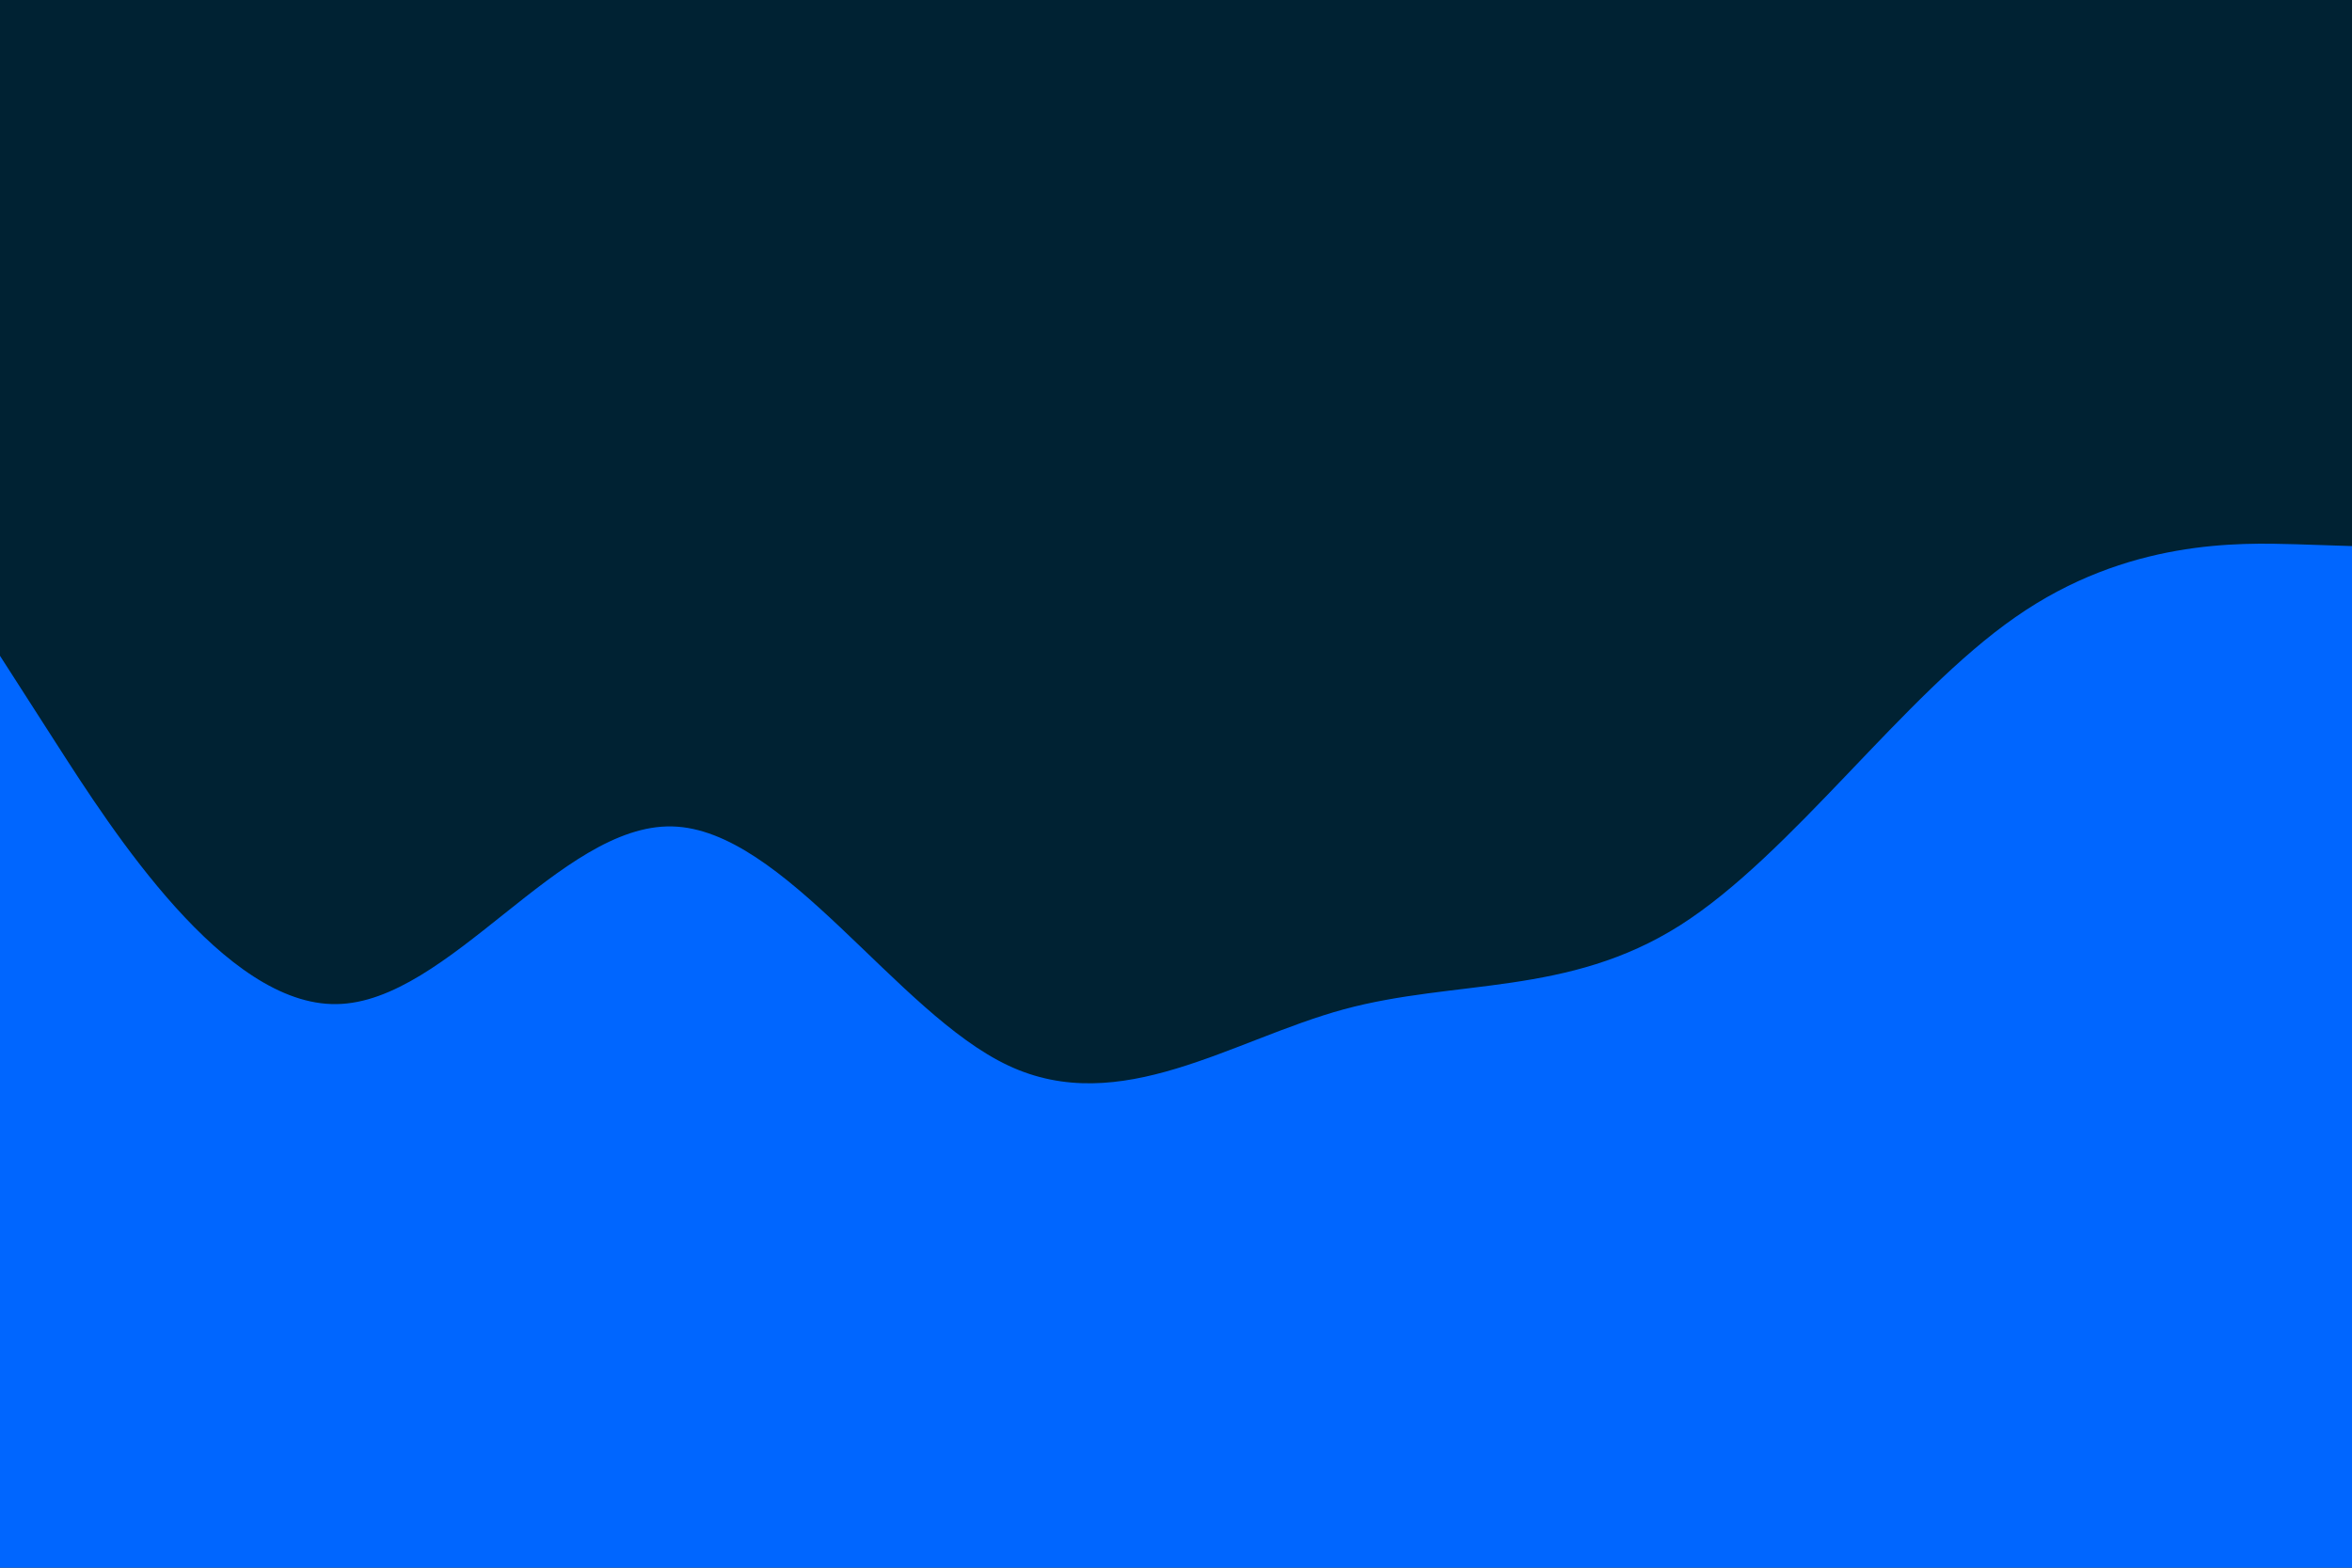 <svg id="visual" viewBox="0 0 900 600" width="900" height="600" xmlns="http://www.w3.org/2000/svg" xmlns:xlink="http://www.w3.org/1999/xlink" version="1.1"><rect x="0" y="0" width="900" height="600" fill="#002233"></rect><path d="M0 251L21.5 284.5C43 318 86 385 128.8 384.3C171.7 383.7 214.3 315.3 257.2 316.3C300 317.3 343 387.7 385.8 407.8C428.7 428 471.3 398 514.2 386.3C557 374.7 600 381.3 642.8 354.2C685.7 327 728.3 266 771.2 236.2C814 206.3 857 207.7 878.5 208.3L900 209L900 601L878.5 601C857 601 814 601 771.2 601C728.3 601 685.7 601 642.8 601C600 601 557 601 514.2 601C471.3 601 428.7 601 385.8 601C343 601 300 601 257.2 601C214.3 601 171.7 601 128.8 601C86 601 43 601 21.5 601L0 601Z" fill="#0066FF" stroke-linecap="round" stroke-linejoin="miter"></path></svg>